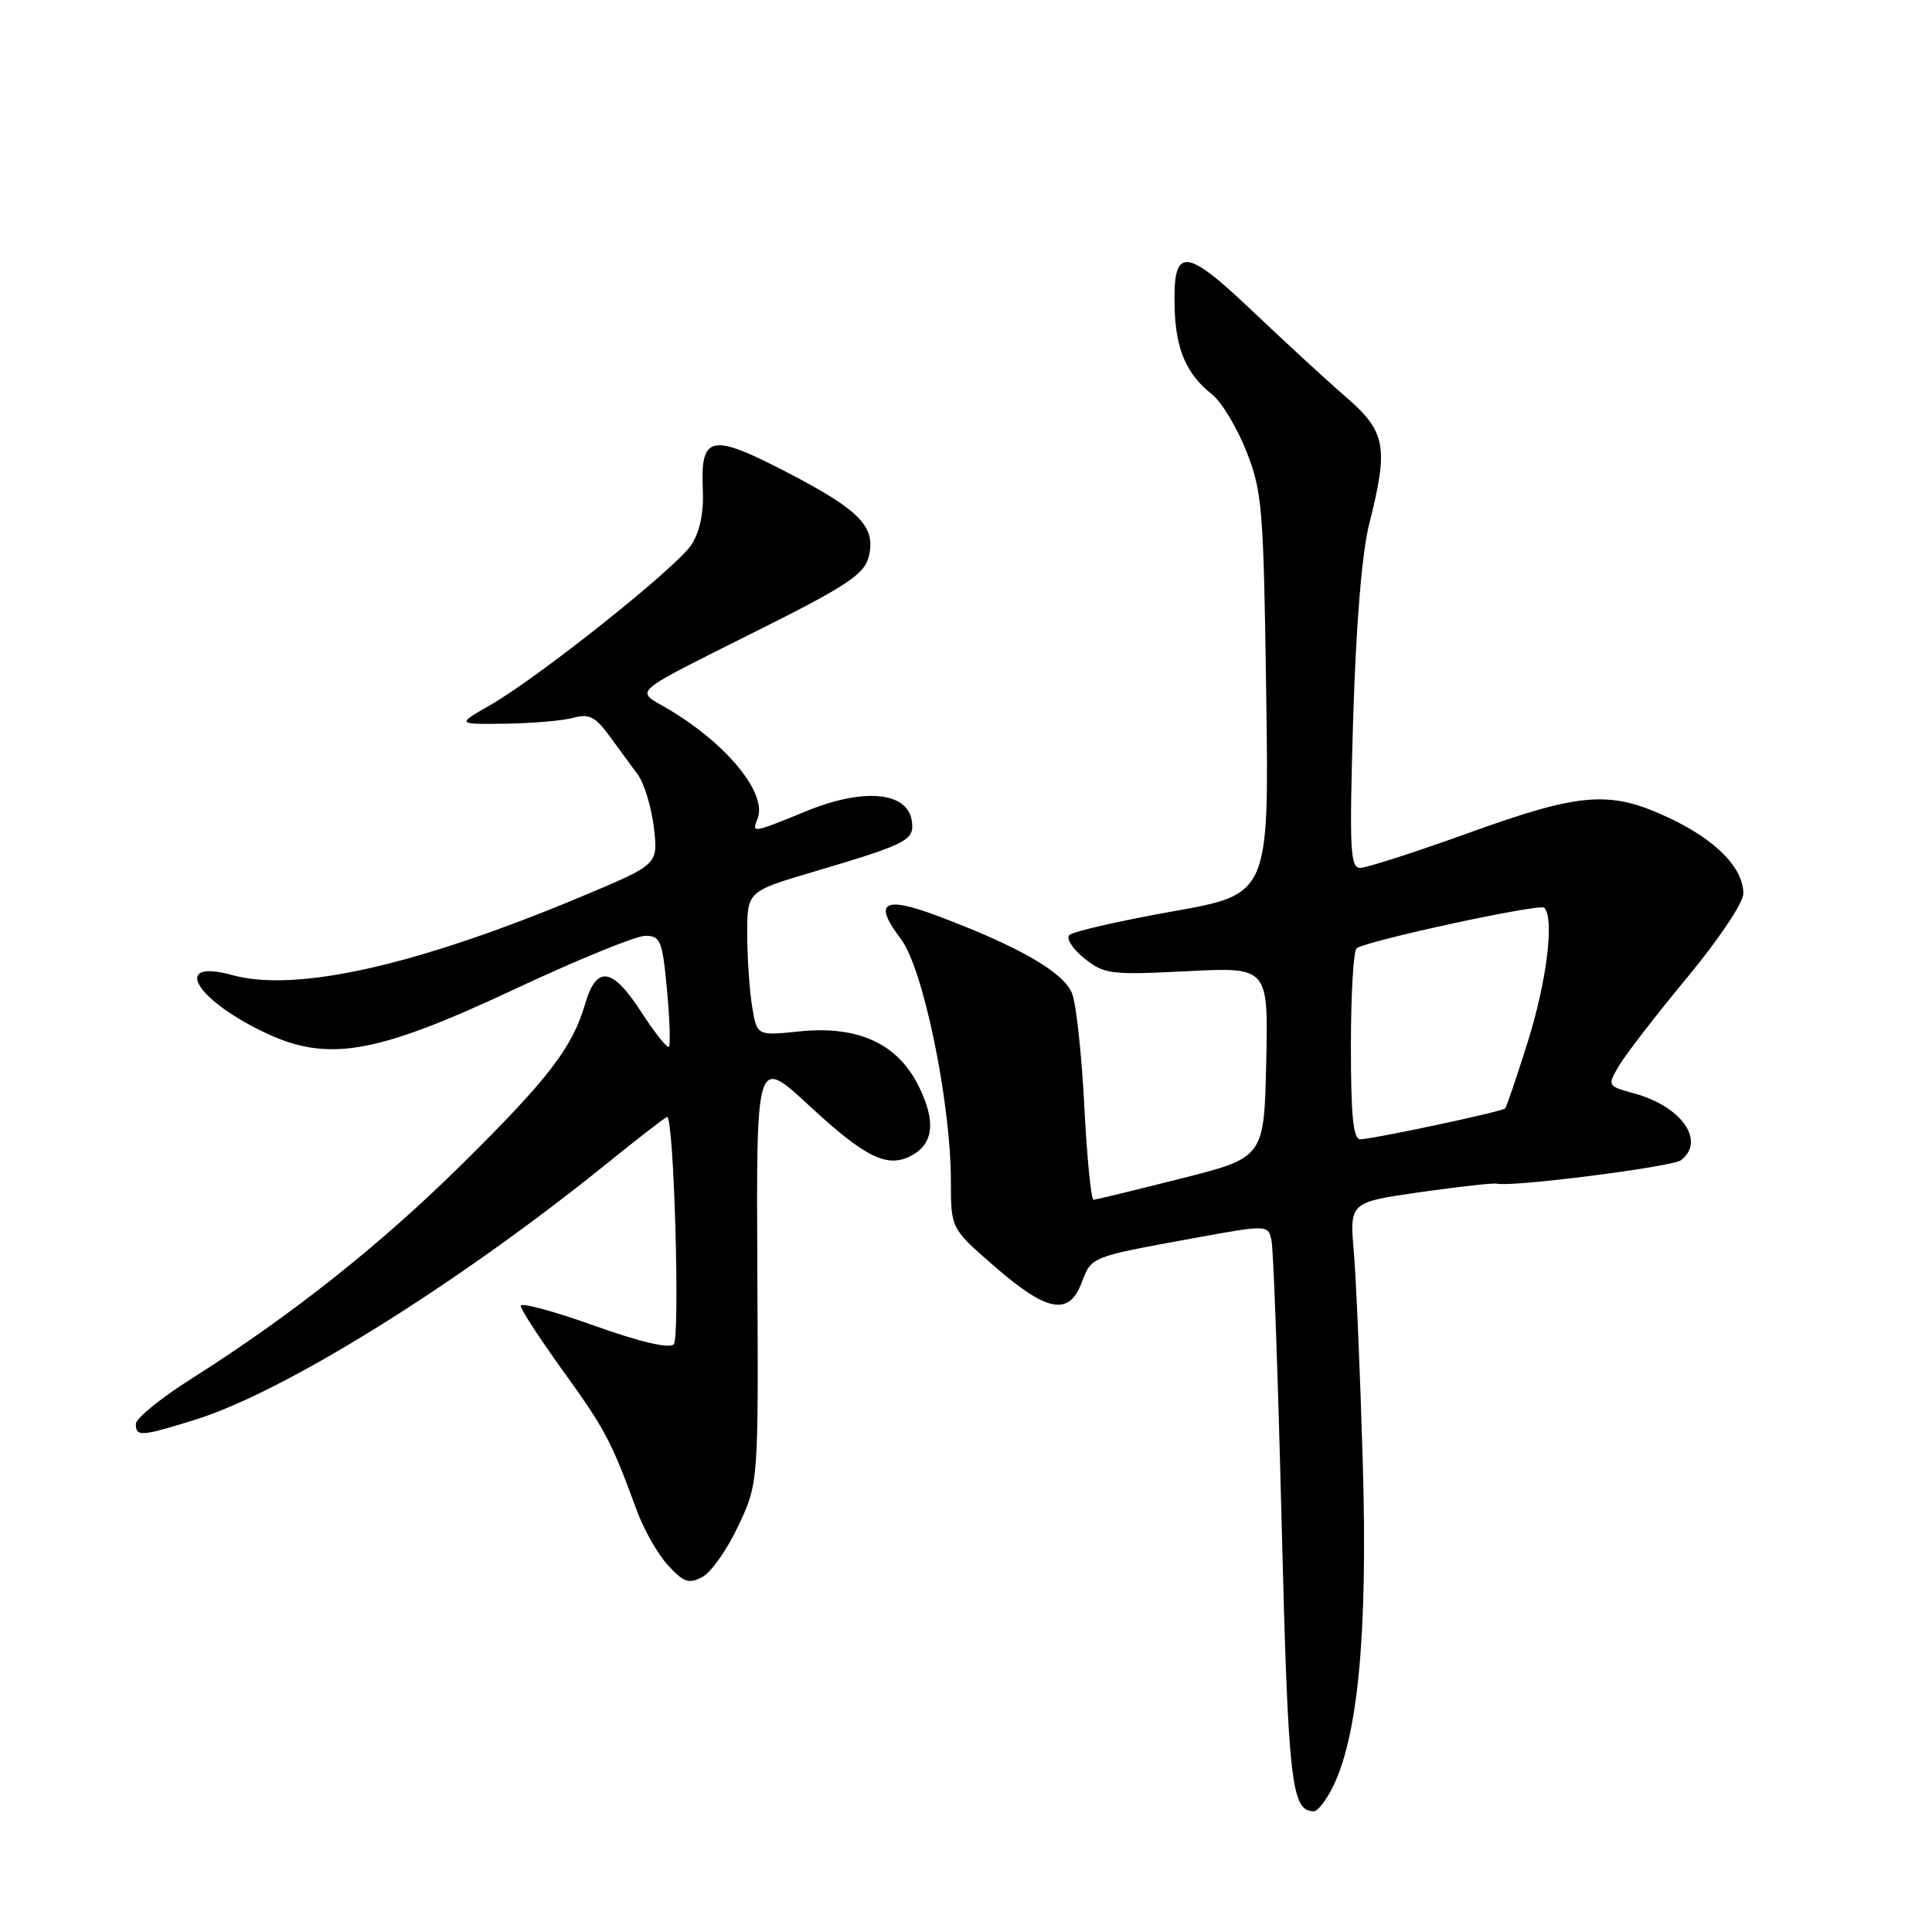 <?xml version="1.0" encoding="UTF-8" standalone="no"?>
<!DOCTYPE svg PUBLIC "-//W3C//DTD SVG 1.1//EN" "http://www.w3.org/Graphics/SVG/1.1/DTD/svg11.dtd" >
<svg xmlns="http://www.w3.org/2000/svg" xmlns:xlink="http://www.w3.org/1999/xlink" version="1.1" viewBox="0 0 256 256">
 <g >
 <path fill="currentColor"
d=" M 176.46 237.07 C 179.93 230.37 181.24 216.64 180.58 194.00 C 180.24 182.18 179.70 169.53 179.39 165.90 C 178.83 159.31 178.83 159.31 188.16 157.97 C 193.30 157.24 197.87 156.73 198.32 156.84 C 200.26 157.33 221.62 154.61 222.75 153.73 C 226.02 151.18 222.84 146.62 216.59 144.90 C 212.95 143.89 212.95 143.89 214.56 141.16 C 215.45 139.66 219.51 134.41 223.59 129.49 C 227.72 124.51 231.00 119.61 231.00 118.41 C 231.00 115.01 227.42 111.34 221.25 108.42 C 213.36 104.69 209.58 104.97 194.63 110.36 C 187.55 112.91 181.07 115.00 180.23 115.00 C 178.90 115.00 178.79 112.52 179.30 95.25 C 179.68 82.82 180.46 73.28 181.41 69.50 C 184.02 59.17 183.66 57.21 178.30 52.57 C 175.72 50.33 170.09 45.15 165.79 41.06 C 156.94 32.65 155.39 32.63 155.65 40.92 C 155.81 46.34 157.24 49.62 160.60 52.25 C 161.85 53.24 163.89 56.62 165.14 59.77 C 167.26 65.11 167.43 67.29 167.78 92.00 C 168.16 118.50 168.16 118.50 155.35 120.77 C 148.31 122.03 142.17 123.43 141.70 123.90 C 141.24 124.36 142.13 125.75 143.68 126.99 C 146.32 129.10 147.17 129.20 157.28 128.69 C 168.06 128.14 168.06 128.14 167.78 140.76 C 167.50 153.38 167.50 153.38 156.50 156.16 C 150.45 157.69 145.23 158.96 144.90 158.97 C 144.58 158.99 144.03 153.44 143.68 146.64 C 143.34 139.84 142.61 133.11 142.07 131.67 C 141.00 128.87 135.10 125.45 124.33 121.40 C 117.05 118.66 115.64 119.52 119.38 124.43 C 122.34 128.31 126.00 146.10 126.00 156.58 C 126.00 162.80 126.00 162.80 131.89 167.90 C 138.74 173.84 141.65 174.38 143.31 170.00 C 144.63 166.50 144.46 166.57 157.80 164.13 C 168.03 162.26 168.03 162.26 168.48 164.38 C 168.74 165.55 169.34 182.35 169.82 201.72 C 170.69 236.38 171.10 240.00 174.10 240.00 C 174.57 240.00 175.63 238.68 176.46 237.07 Z  M 97.84 202.16 C 100.50 196.50 100.50 196.50 100.35 168.25 C 100.21 140.00 100.21 140.00 107.24 146.52 C 114.69 153.41 117.59 154.83 120.78 153.12 C 123.72 151.54 124.03 148.57 121.73 143.92 C 118.94 138.27 113.67 135.86 105.90 136.67 C 100.30 137.25 100.30 137.25 99.66 133.38 C 99.31 131.24 99.02 126.94 99.01 123.81 C 99.00 118.12 99.00 118.12 107.75 115.53 C 120.32 111.80 121.19 111.35 120.82 108.77 C 120.26 104.93 114.51 104.37 106.97 107.43 C 99.53 110.46 99.62 110.44 100.39 108.44 C 101.66 105.12 96.38 98.64 88.64 94.01 C 84.09 91.29 82.86 92.35 101.46 83.01 C 112.21 77.61 114.53 76.04 115.10 73.82 C 116.12 69.83 114.01 67.63 104.28 62.58 C 94.18 57.34 92.79 57.63 93.13 64.94 C 93.26 67.93 92.73 70.48 91.61 72.19 C 89.62 75.23 71.36 89.77 64.89 93.47 C 60.50 95.98 60.50 95.98 67.00 95.89 C 70.58 95.84 74.62 95.49 75.99 95.11 C 78.02 94.54 78.89 94.97 80.71 97.46 C 81.93 99.13 83.64 101.46 84.50 102.62 C 85.36 103.79 86.32 106.95 86.64 109.64 C 87.22 114.53 87.22 114.53 77.36 118.67 C 55.31 127.92 39.26 131.55 30.76 129.20 C 22.87 127.02 25.62 132.20 34.71 136.64 C 43.30 140.85 49.58 139.80 68.30 131.02 C 76.54 127.16 84.28 124.00 85.50 124.00 C 87.52 124.00 87.77 124.63 88.38 131.15 C 88.74 135.08 88.86 138.48 88.63 138.70 C 88.40 138.93 86.73 136.82 84.92 134.02 C 81.12 128.16 79.04 127.88 77.53 133.03 C 75.84 138.81 72.65 142.96 61.30 154.18 C 50.37 164.98 38.70 174.24 25.33 182.71 C 21.30 185.26 18.00 187.95 18.00 188.67 C 18.00 190.40 18.68 190.36 25.86 188.12 C 37.64 184.46 60.53 170.22 80.28 154.28 C 84.55 150.82 88.21 148.00 88.40 148.00 C 89.30 148.00 90.13 177.27 89.27 178.13 C 88.67 178.73 84.76 177.81 78.66 175.63 C 73.35 173.73 69.00 172.56 69.00 173.03 C 69.00 173.50 71.53 177.39 74.63 181.69 C 80.18 189.38 81.00 190.93 84.38 200.15 C 85.32 202.71 87.19 205.99 88.54 207.44 C 90.61 209.68 91.30 209.91 93.08 208.95 C 94.24 208.34 96.38 205.28 97.84 202.16 Z  M 179.00 138.56 C 179.00 131.72 179.35 125.90 179.77 125.64 C 181.53 124.55 204.03 119.70 204.62 120.28 C 205.99 121.65 204.96 130.04 202.43 138.07 C 200.97 142.71 199.63 146.67 199.44 146.87 C 199.04 147.30 182.14 150.90 180.25 150.96 C 179.31 150.99 179.00 147.87 179.00 138.56 Z "/>
</g>
</svg>